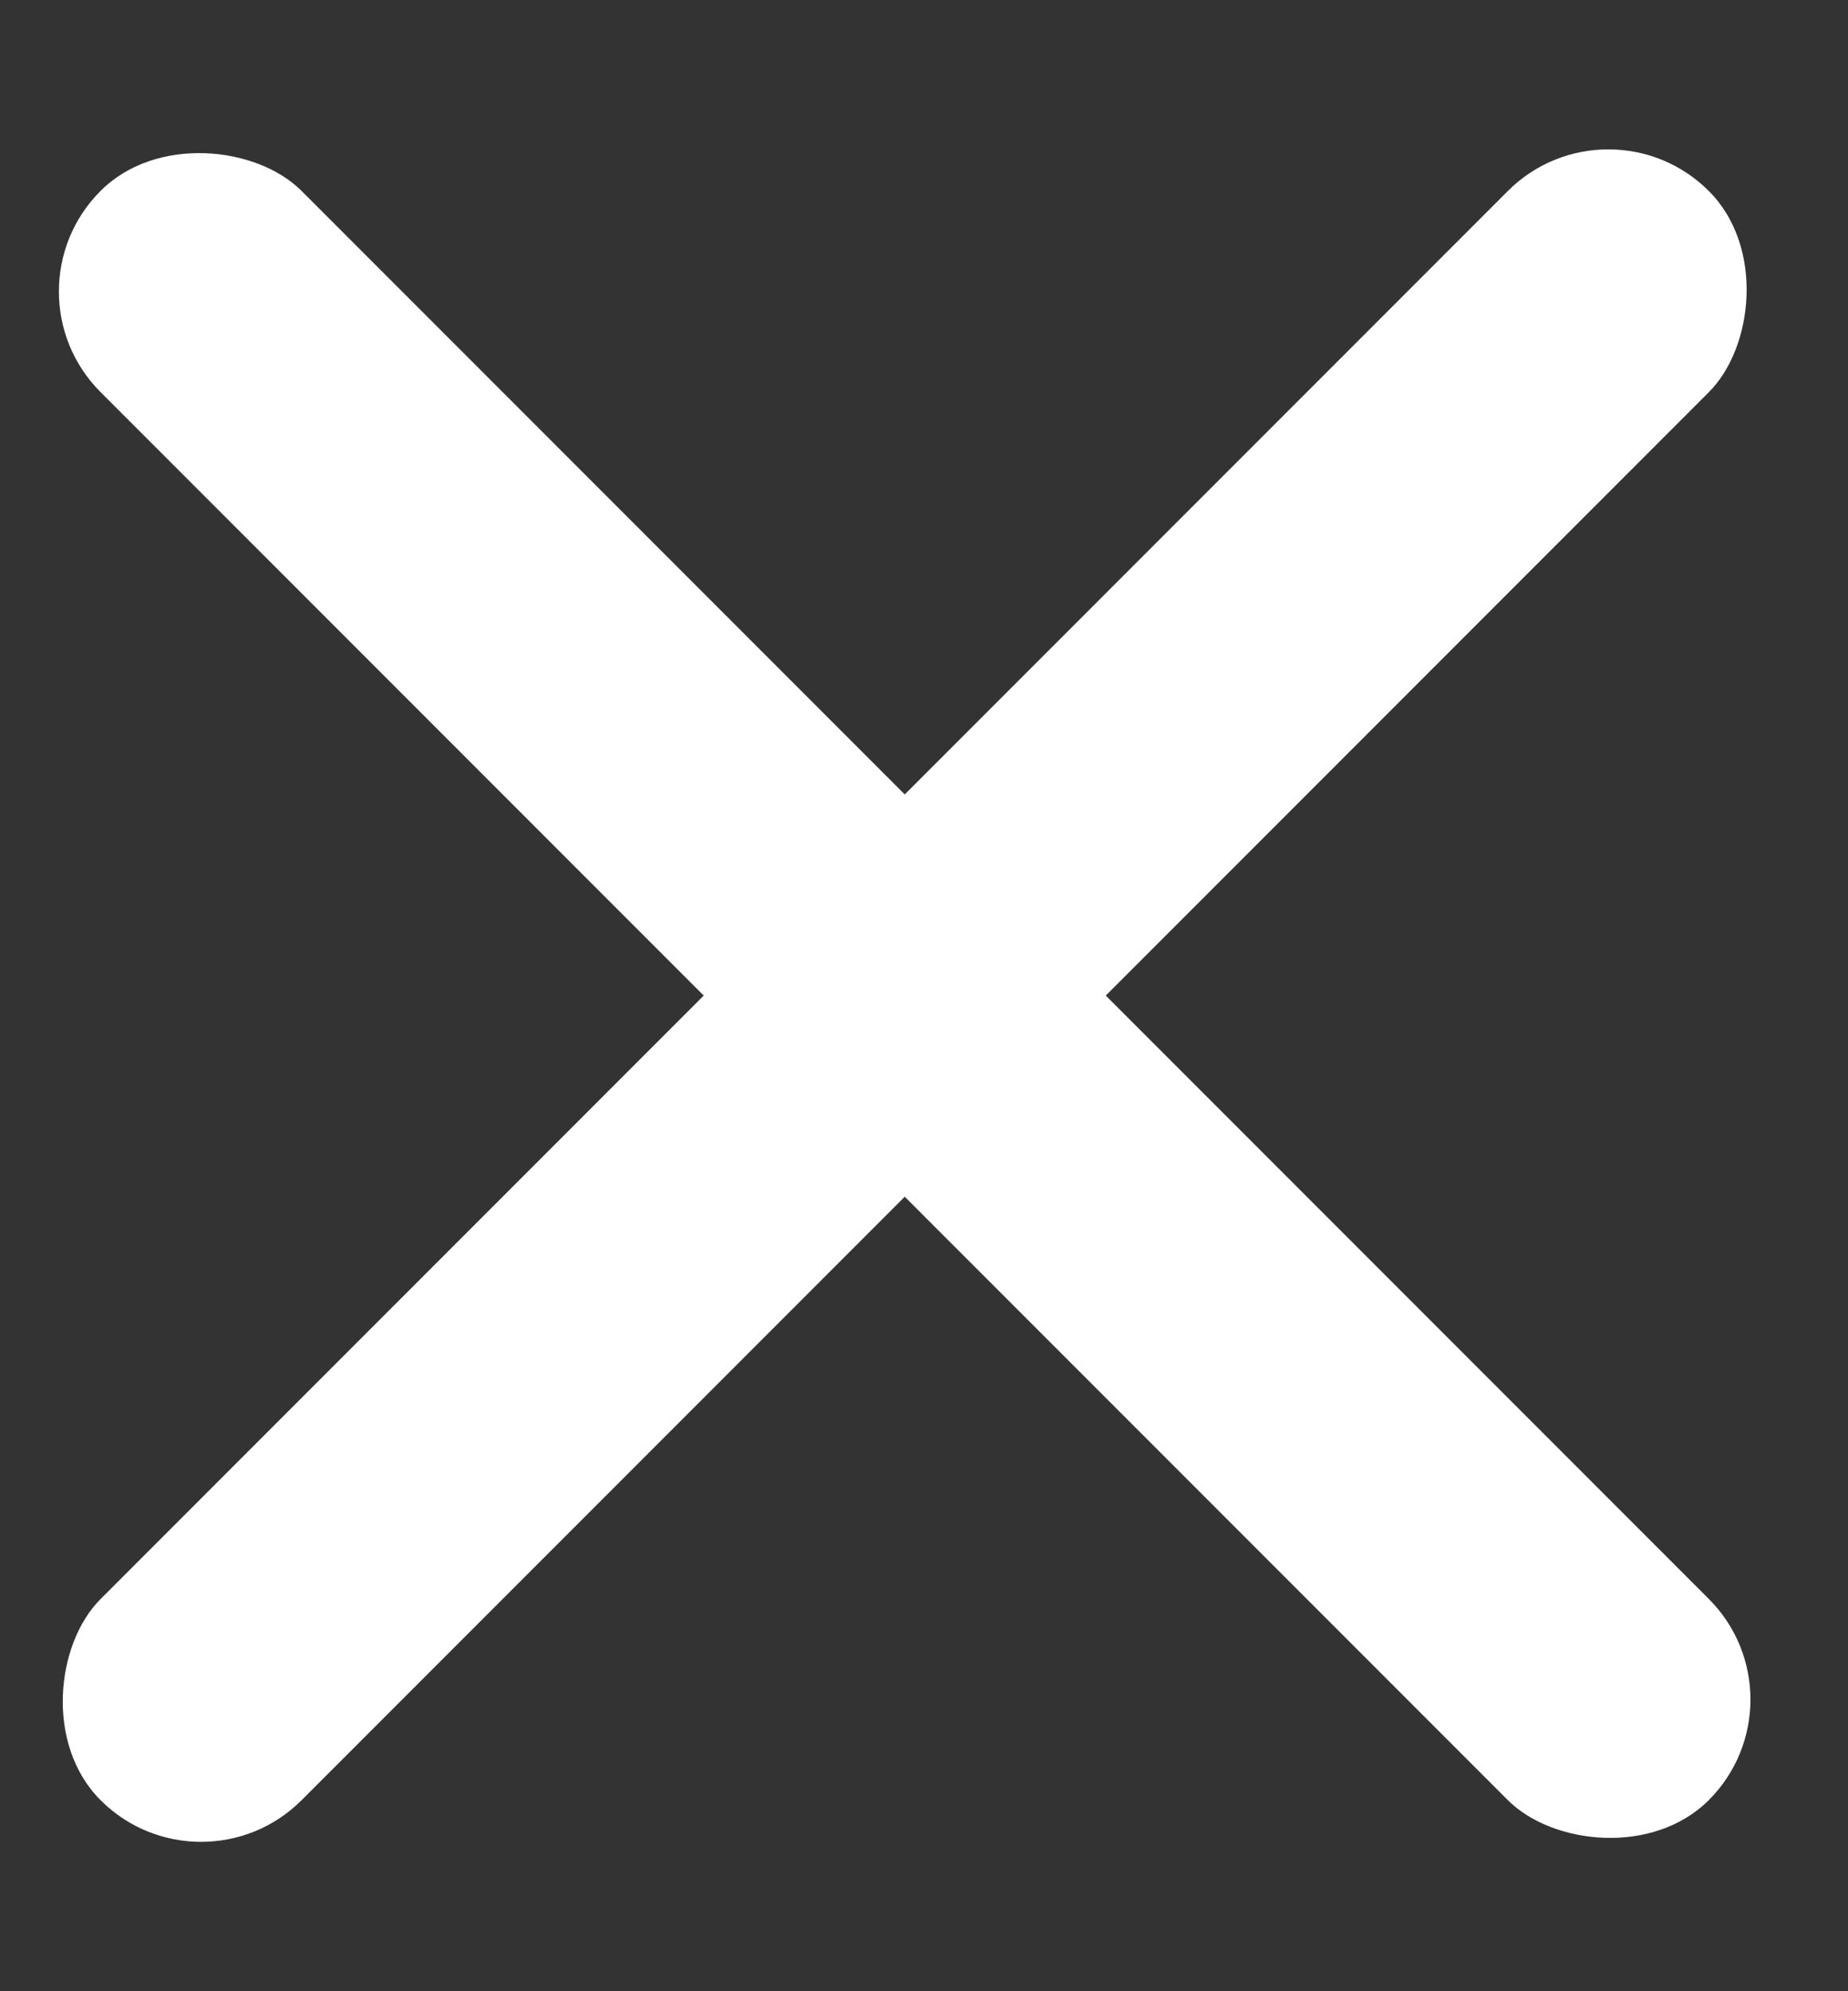 <svg width="13" height="14" viewBox="0 0 13 14" fill="none" xmlns="http://www.w3.org/2000/svg">
<rect x="0" y="0" width="13" height="14" fill="#333333" stroke="none"/>
<rect x="11.314" y="0.636" width="2" height="16" rx="1" transform="rotate(45 11.314 0.636)" fill="white"/>
<rect x="12.728" y="11.949" width="2" height="16" rx="1" transform="rotate(135 12.728 11.949)" fill="white"/>
</svg>
